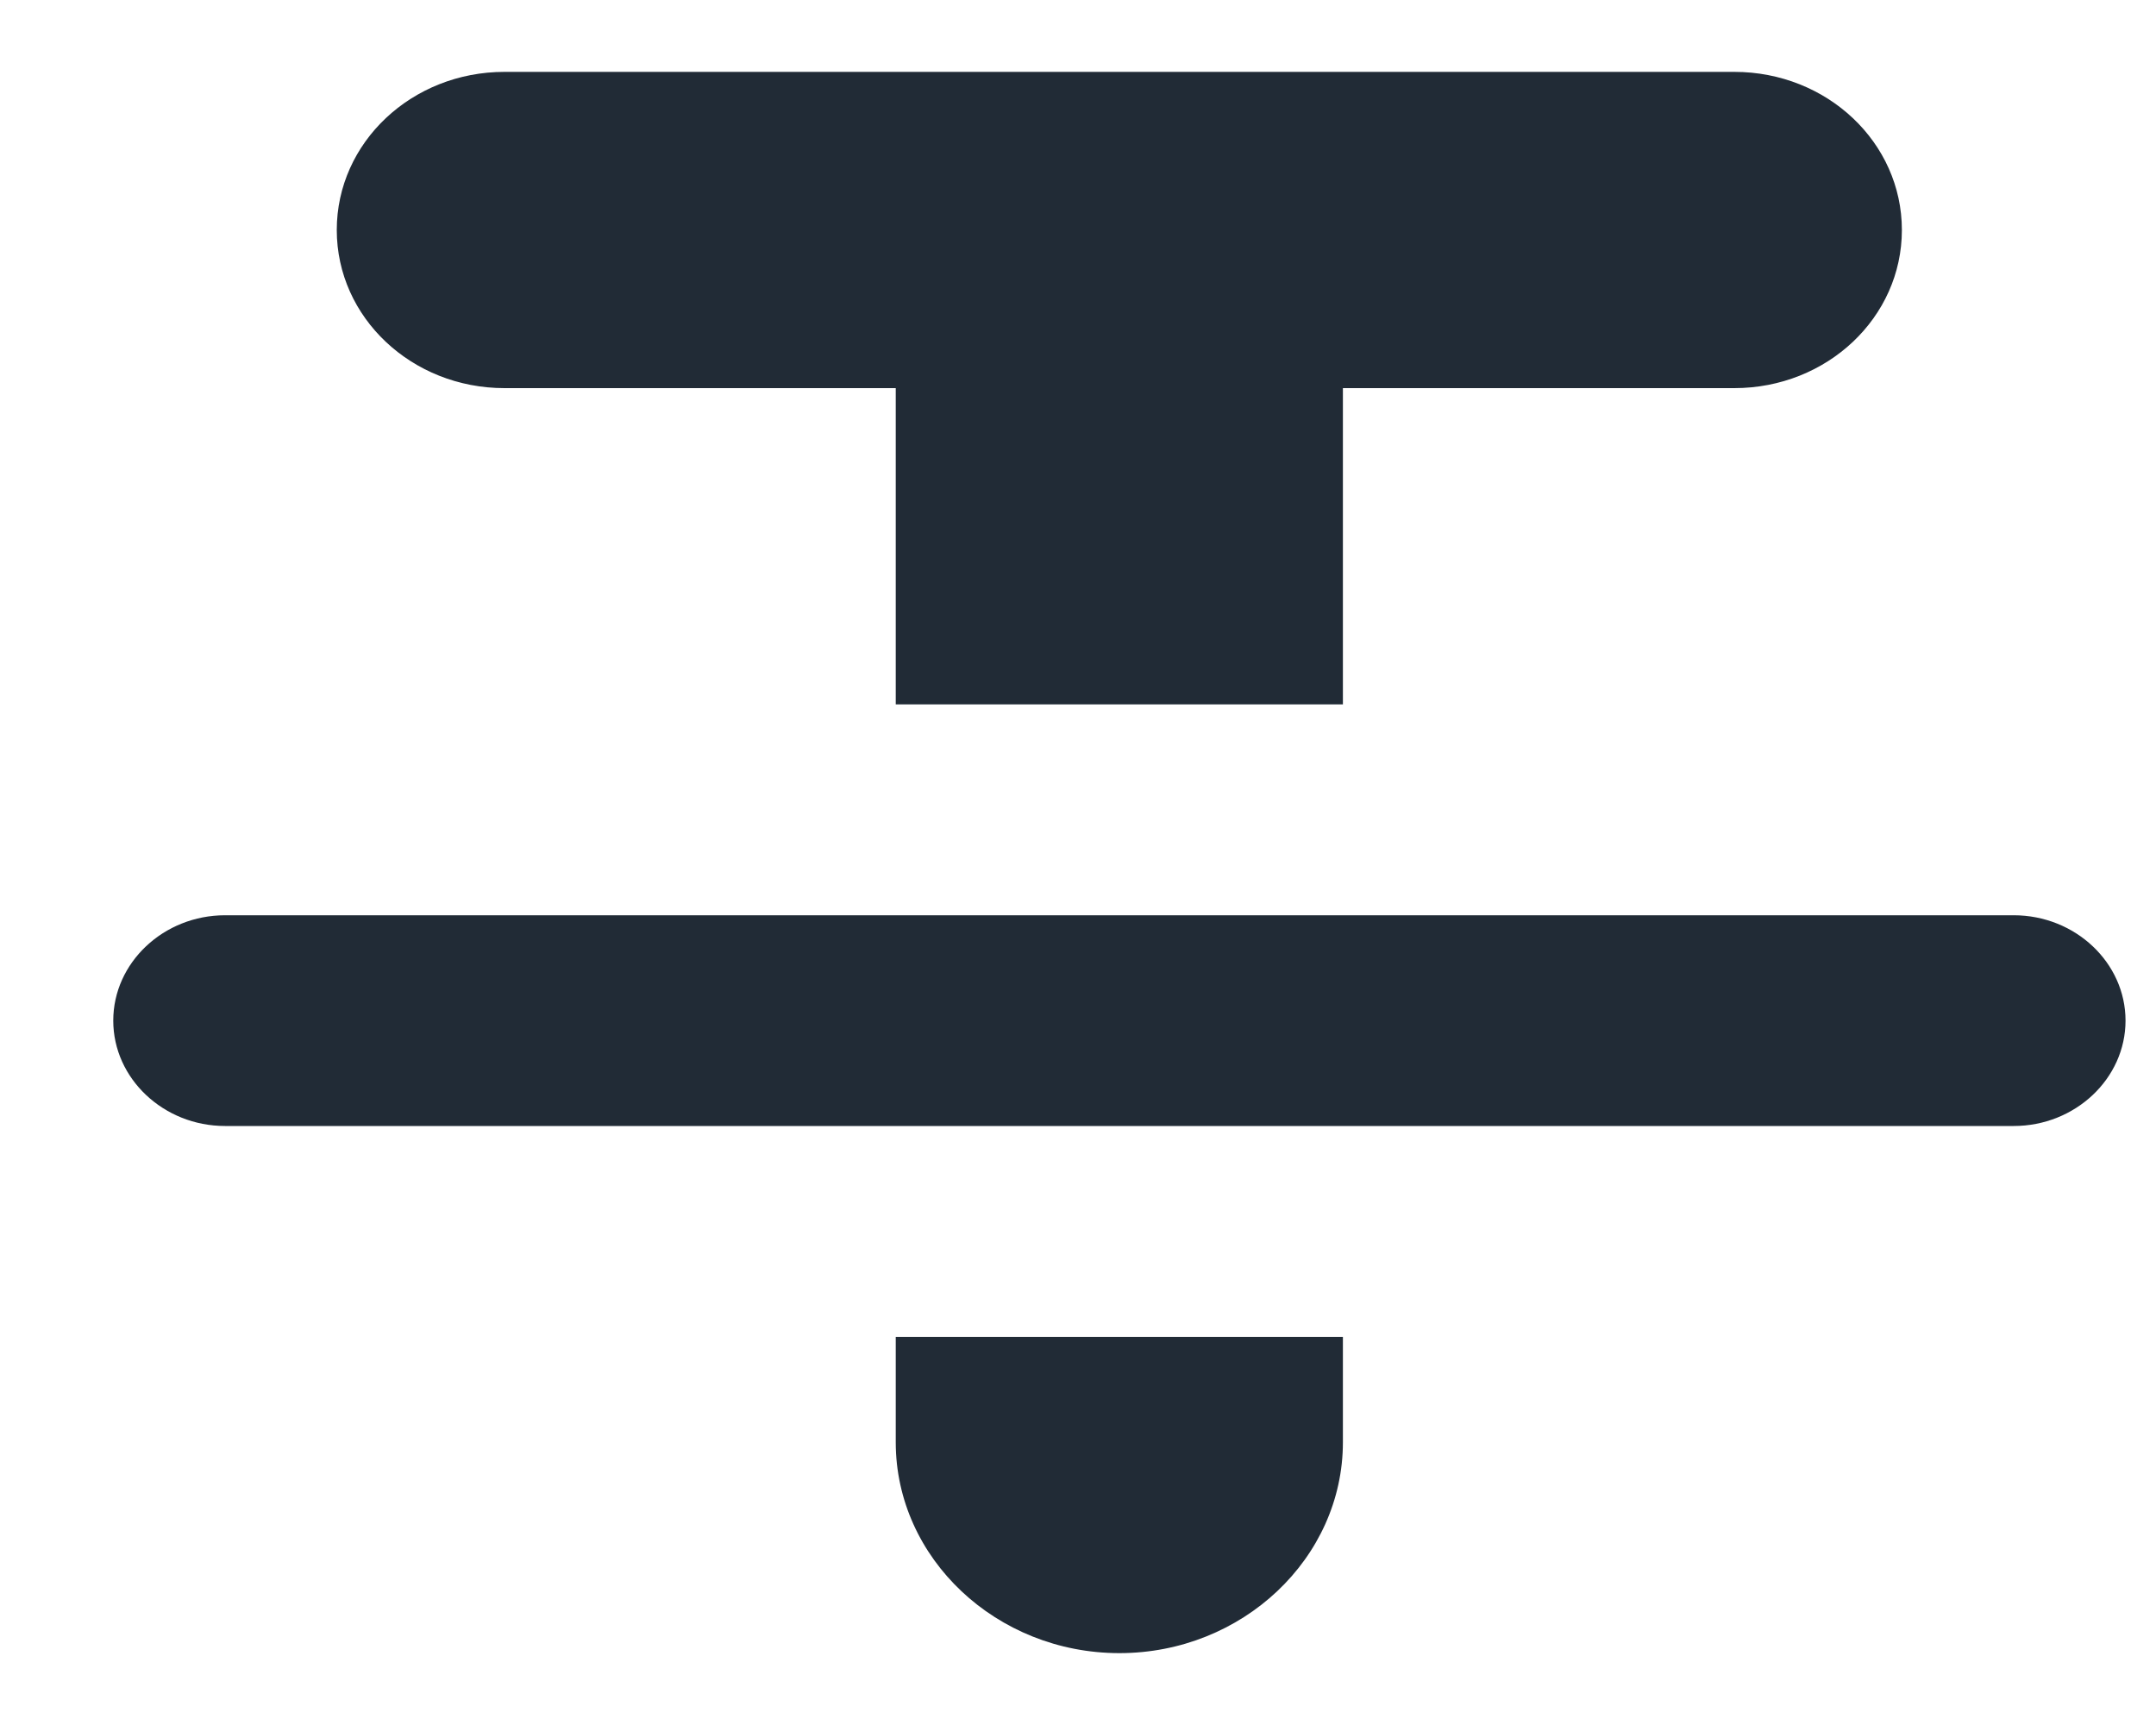 <svg width="15" height="12" viewBox="0 0 15 12" fill="none" xmlns="http://www.w3.org/2000/svg">
<path fill-rule="evenodd" clip-rule="evenodd" d="M2.343 1.6C2.343 2.209 2.865 2.7 3.51 2.7H6.232V4.9H9.343V2.7H12.066C12.711 2.7 13.232 2.209 13.232 1.6C13.232 0.991 12.711 0.5 12.066 0.5H3.51C2.865 0.5 2.343 0.991 2.343 1.6ZM7.788 11.5C8.643 11.5 9.343 10.84 9.343 10.033V9.3H6.232V10.033C6.232 10.84 6.932 11.5 7.788 11.5ZM14.01 7.833H1.566C1.138 7.833 0.788 7.503 0.788 7.1C0.788 6.697 1.138 6.367 1.566 6.367H14.01C14.438 6.367 14.788 6.697 14.788 7.1C14.788 7.503 14.438 7.833 14.01 7.833Z" fill="#212B36"/>
</svg>
